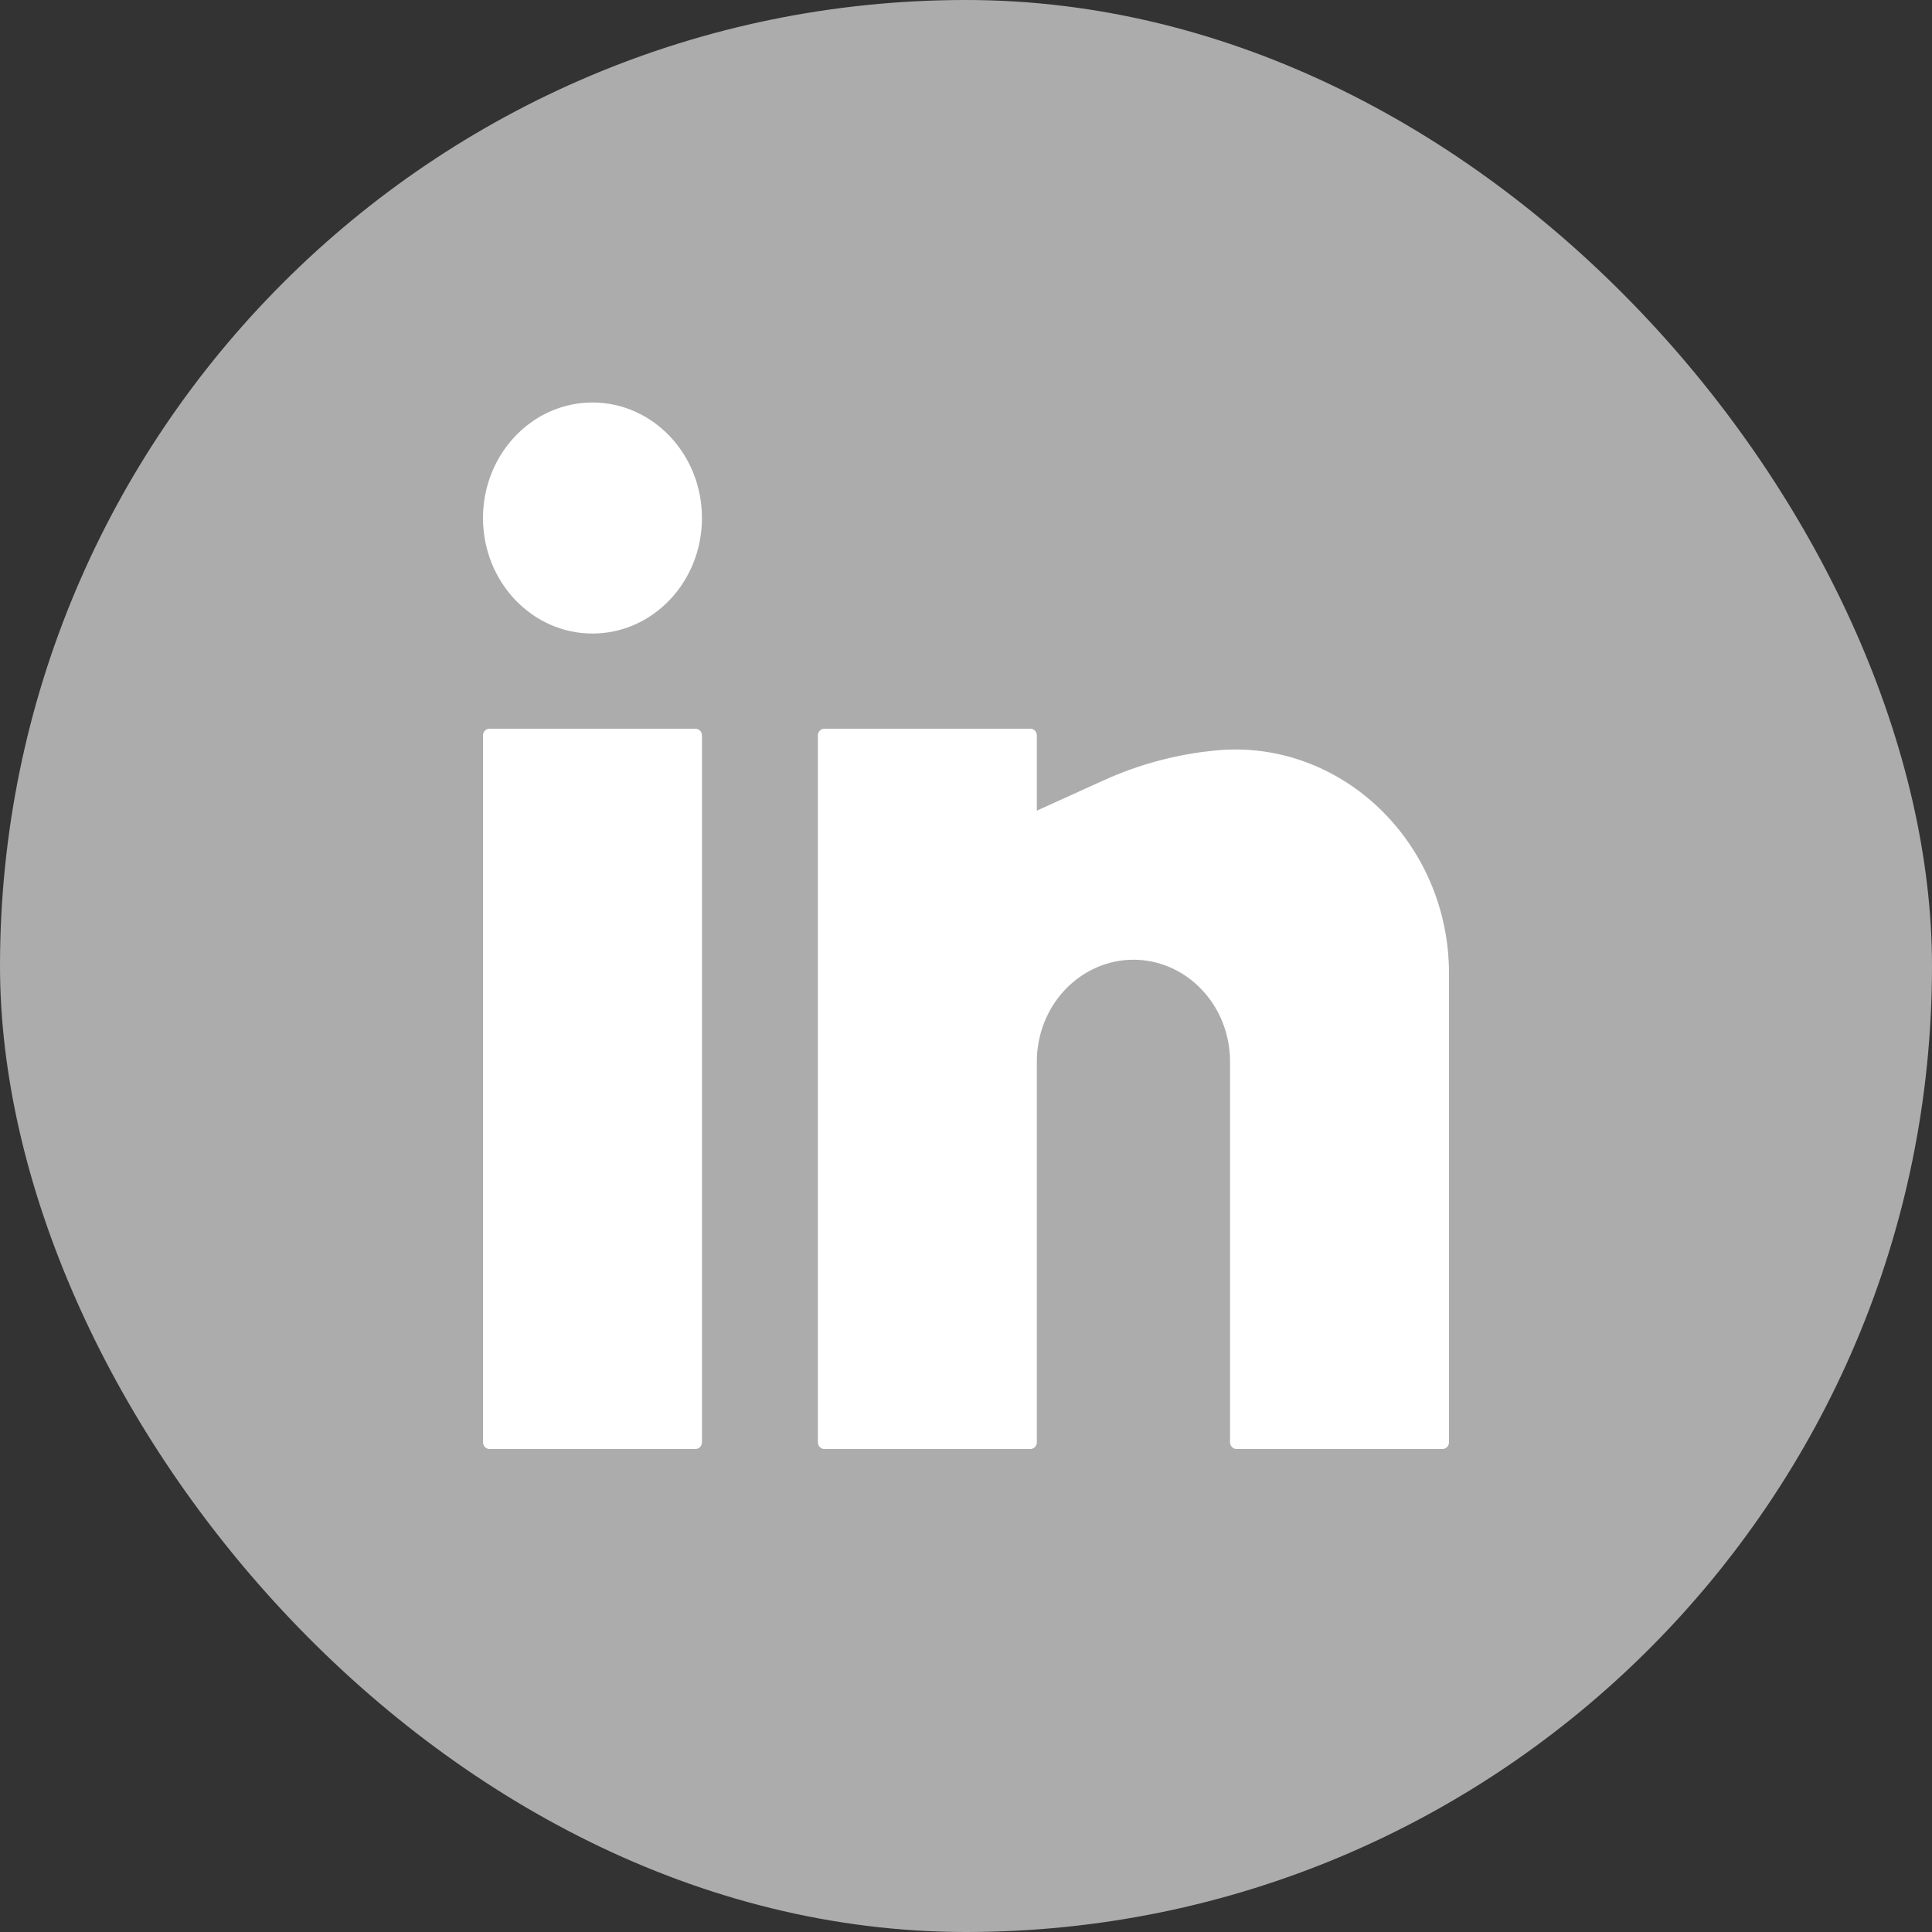 <svg width="24" height="24" viewBox="0 0 24 24" fill="none" xmlns="http://www.w3.org/2000/svg">
<rect x="0" y="0" width="24" height="24" fill="#333333" stroke="none"/>
<rect width="24" height="24" rx="12" fill="#ACACAC"/>
<path d="M7.36 5C6.609 5 6 5.643 6 6.435C6 7.228 6.609 7.87 7.36 7.87C8.111 7.87 8.72 7.228 8.72 6.435C8.72 5.643 8.111 5 7.36 5Z" fill="white"/>
<path d="M6.08 9.052C6.036 9.052 6 9.09 6 9.136V17.916C6 17.962 6.036 18 6.08 18H8.64C8.684 18 8.72 17.962 8.72 17.916V9.136C8.72 9.09 8.684 9.052 8.64 9.052H6.08Z" fill="white"/>
<path d="M10.24 9.052C10.196 9.052 10.16 9.09 10.16 9.136V17.916C10.16 17.962 10.196 18 10.24 18H12.8C12.844 18 12.88 17.962 12.88 17.916V13.188C12.88 12.852 13.006 12.53 13.232 12.293C13.457 12.056 13.762 11.922 14.08 11.922C14.398 11.922 14.704 12.056 14.928 12.293C15.154 12.53 15.28 12.852 15.28 13.188V17.916C15.28 17.962 15.316 18 15.36 18H17.92C17.964 18 18 17.962 18 17.916V12.095C18 10.456 16.649 9.174 15.104 9.322C14.627 9.367 14.156 9.492 13.716 9.691L12.88 10.07V9.136C12.88 9.09 12.844 9.052 12.8 9.052H10.24Z" fill="white"/>
</svg>
